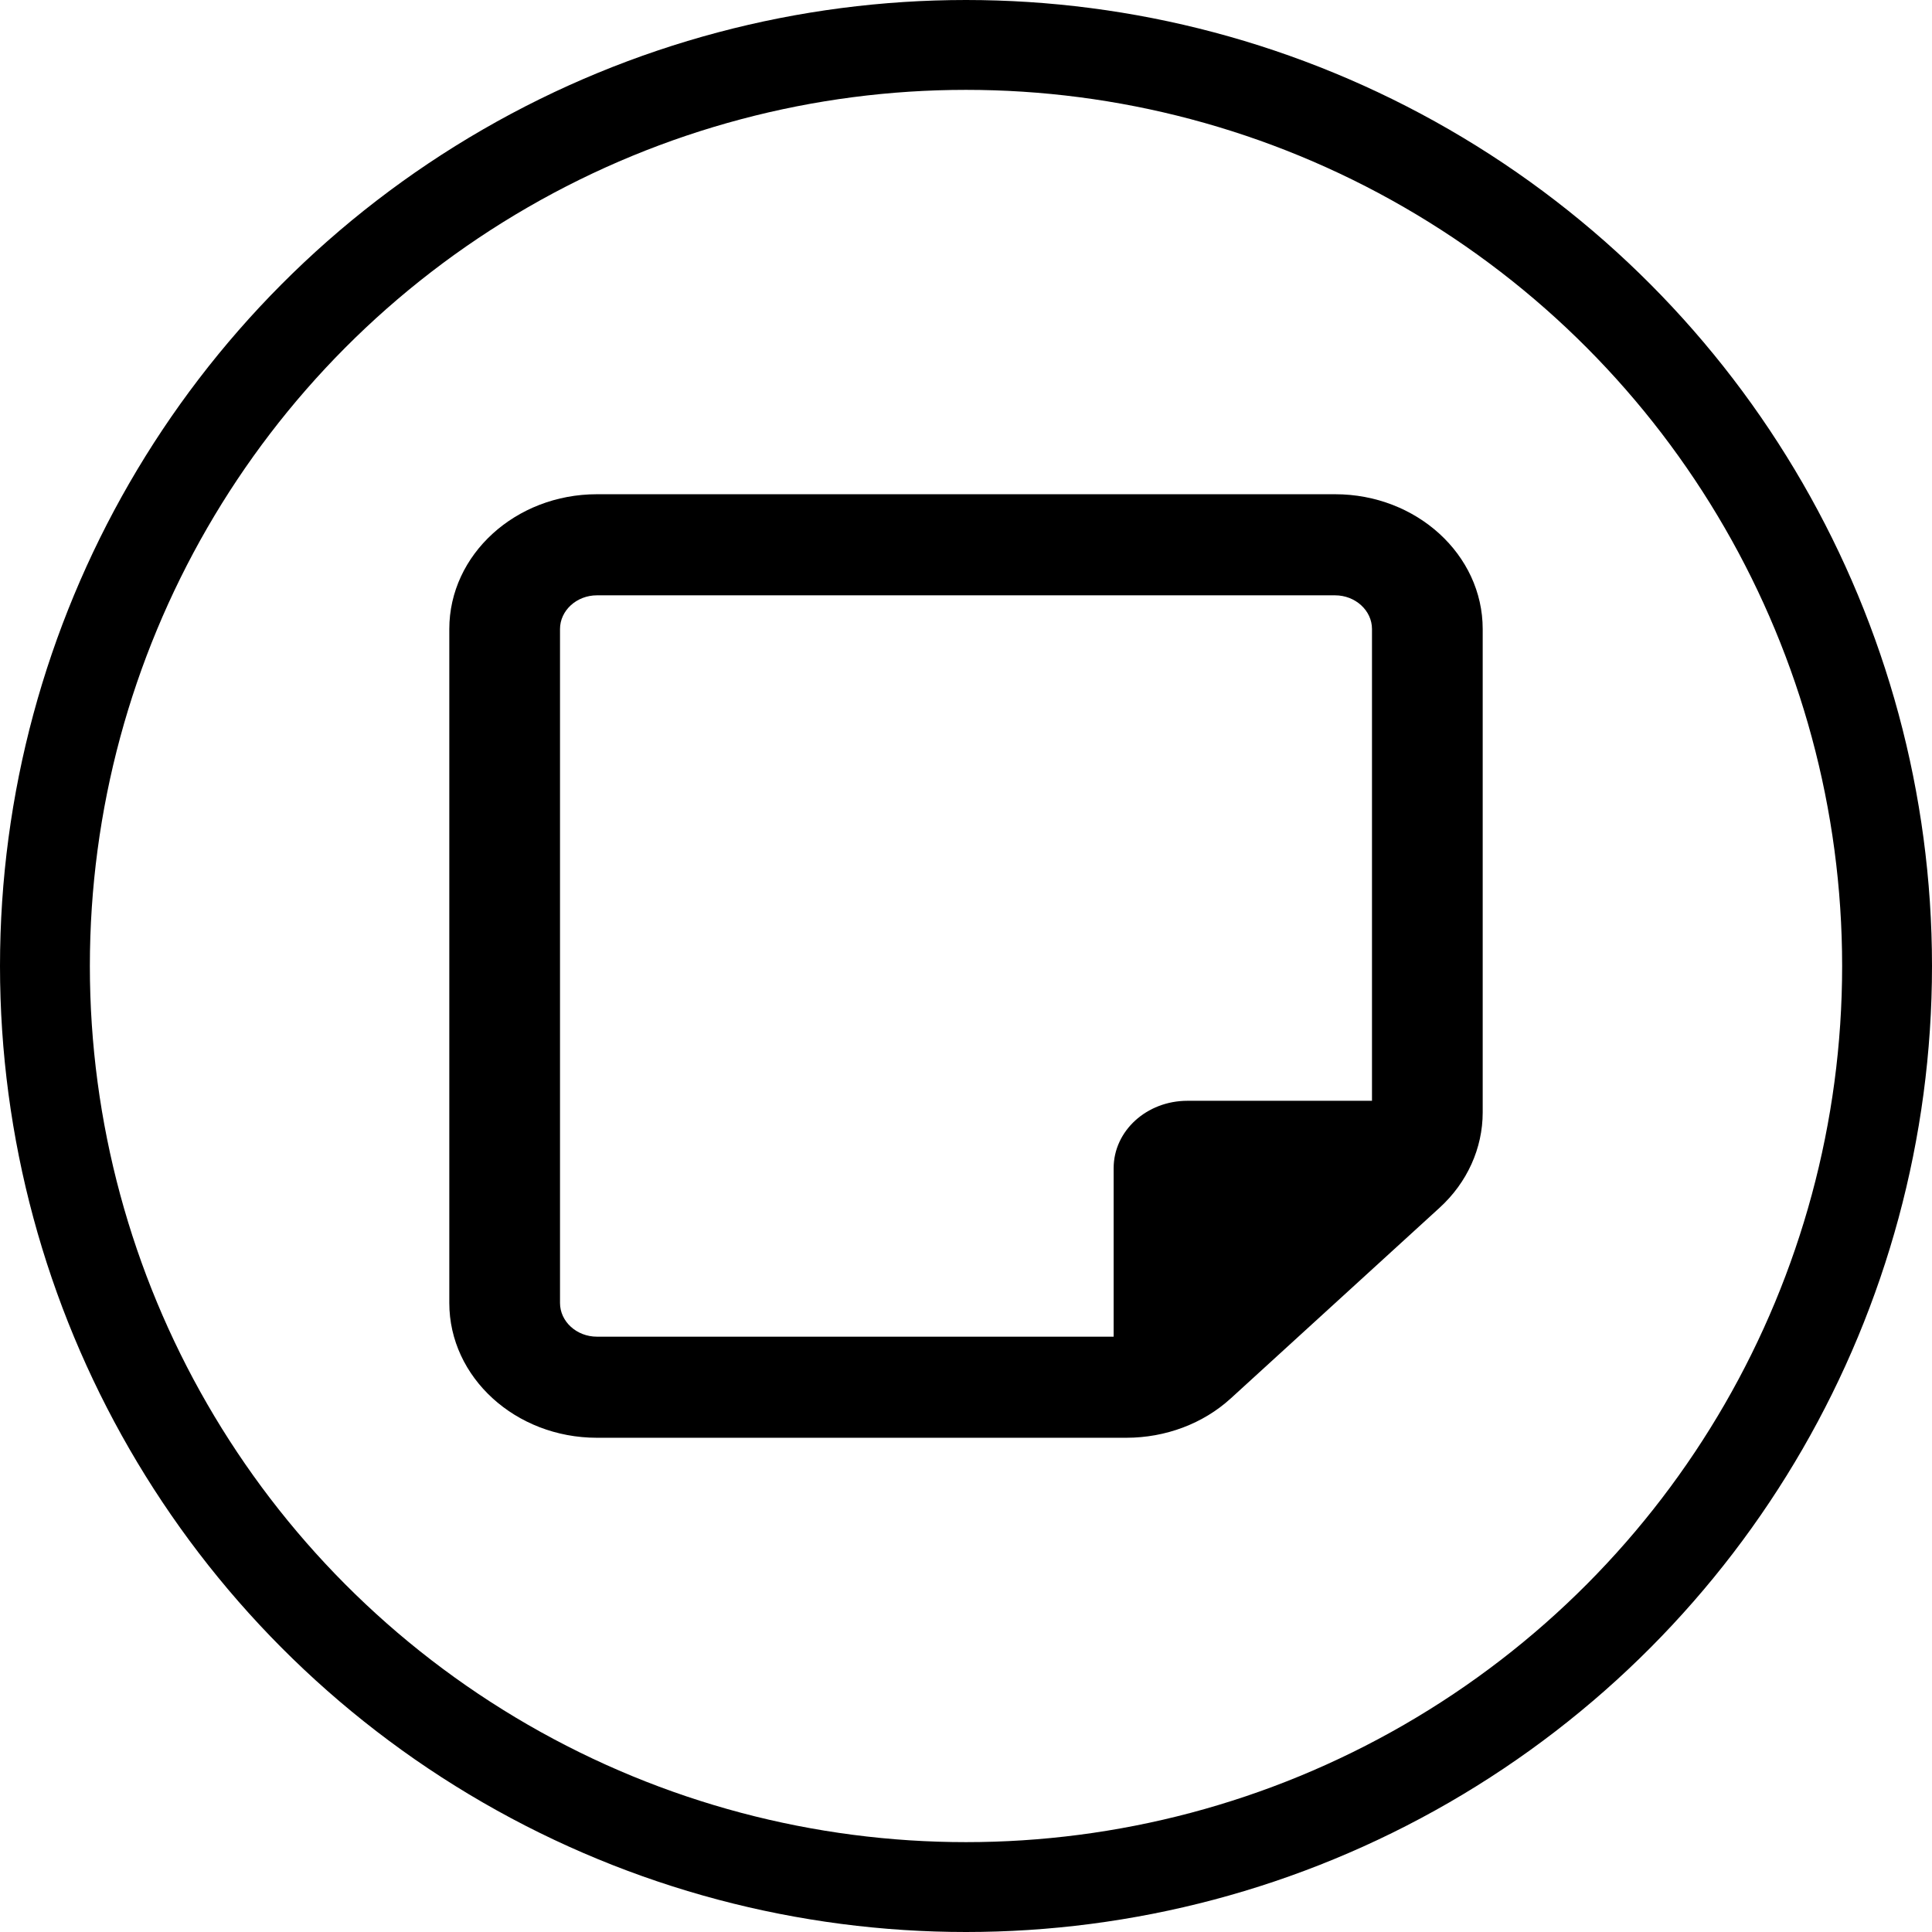 <svg width="43" height="43" viewBox="0 0 43 43" fill="none" xmlns="http://www.w3.org/2000/svg">
<circle cx="21.5" cy="21.5" r="20.5" stroke="black" stroke-width="2"/>
<path d="M13.286 13.25C12.834 13.25 12.464 13.588 12.464 14V29C12.464 29.413 12.834 29.75 13.286 29.75H24.786V26C24.786 25.17 25.52 24.5 26.429 24.5H30.536V14C30.536 13.588 30.166 13.25 29.714 13.25H13.286ZM24.786 32H13.286C11.473 32 10 30.655 10 29V14C10 12.345 11.473 11 13.286 11H29.714C31.527 11 33 12.345 33 14V24.5V24.758C33 25.555 32.656 26.319 32.04 26.881L27.394 31.123C26.778 31.686 25.941 32 25.068 32H24.786Z" fill="black"/>
</svg>
